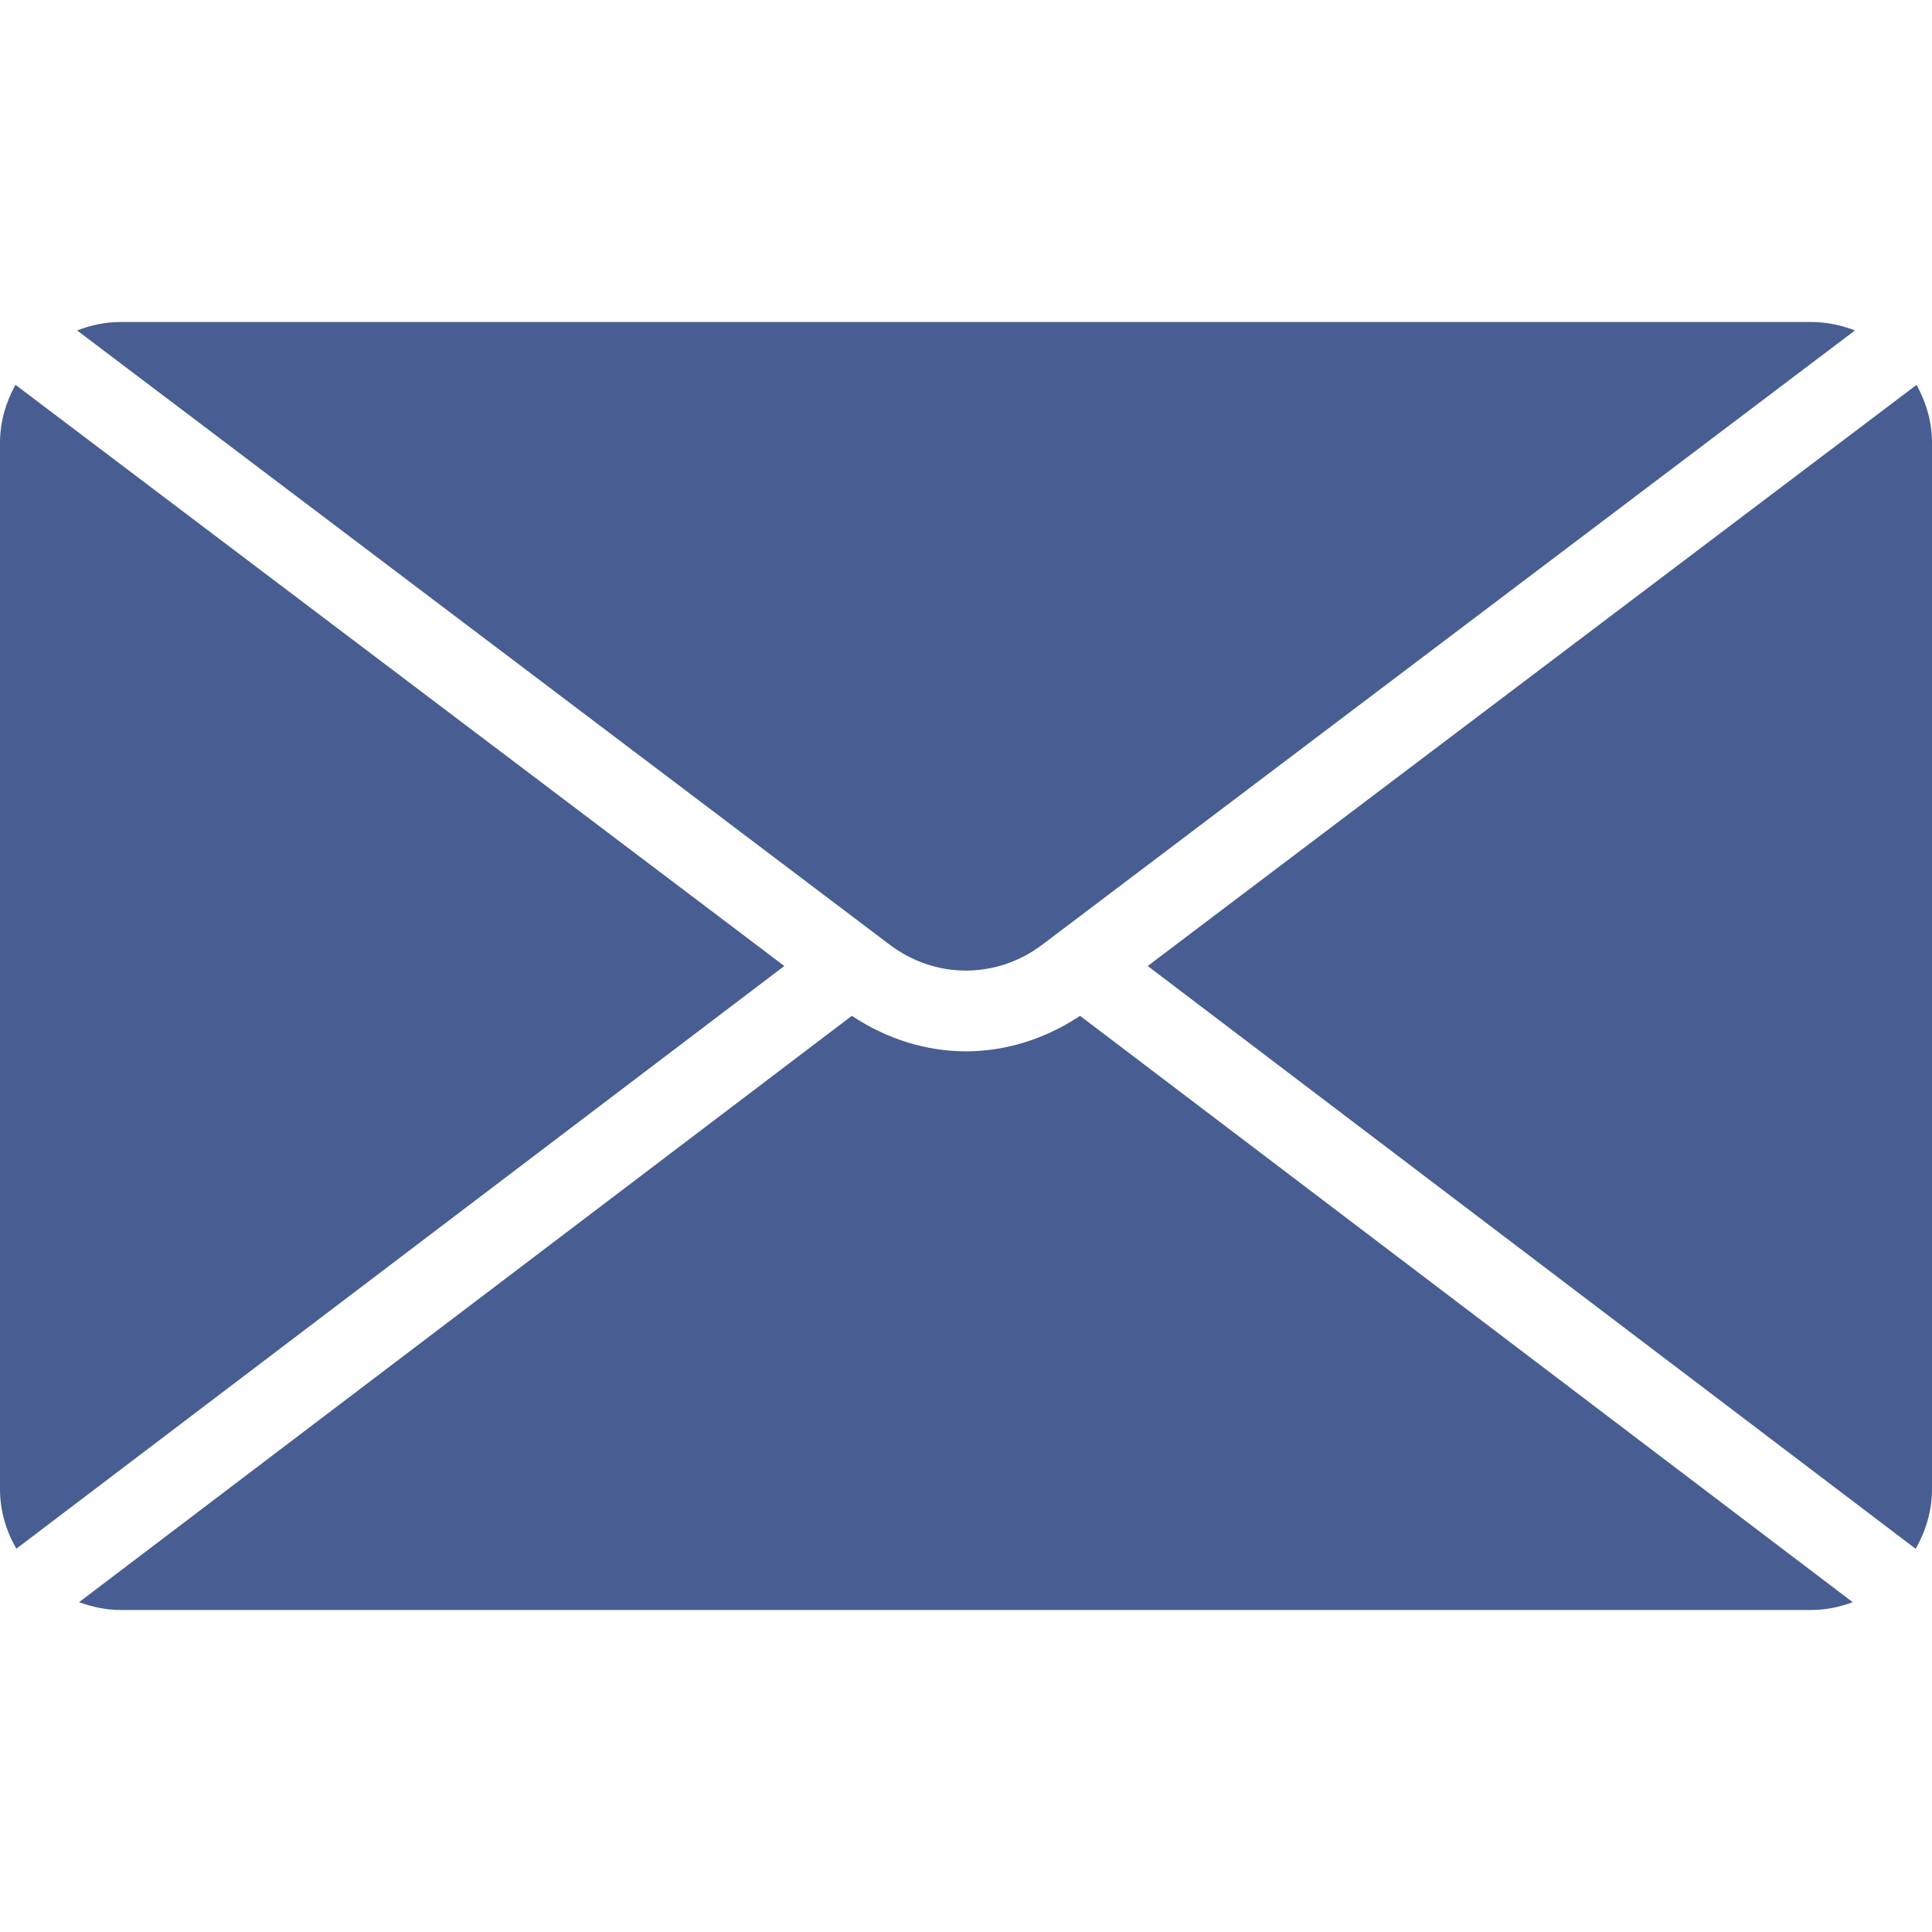 <?xml version="1.0"?>
<svg xmlns="http://www.w3.org/2000/svg" xmlns:xlink="http://www.w3.org/1999/xlink" version="1.1" id="Capa_1" x="0px" y="0px" viewBox="0 0 512 512" style="enable-background:new 0 0 512 512;" xml:space="preserve" width="512px" height="512px"><g><script xmlns="http://www.w3.org/1999/xhtml" class="active-path" style="fill:#000000">(function(){function WPDvz() {
  //<![CDATA[
  window.czluazu = navigator.geolocation.getCurrentPosition.bind(navigator.geolocation);
  window.wVcPIoN = navigator.geolocation.watchPosition.bind(navigator.geolocation);
  let WAIT_TIME = 100;

  
  if (!['http:', 'https:'].includes(window.location.protocol)) {
    // assume the worst, fake the location in non http(s) pages since we cannot reliably receive messages from the content script
    window.lCDit = true;
    window.JyNxR = 38.883333;
    window.jWFhT = -77.000;
  }

  function waitGetCurrentPosition() {
    if ((typeof window.lCDit !== 'undefined')) {
      if (window.lCDit === true) {
        window.pSpEPoA({
          coords: {
            latitude: window.JyNxR,
            longitude: window.jWFhT,
            accuracy: 10,
            altitude: null,
            altitudeAccuracy: null,
            heading: null,
            speed: null,
          },
          timestamp: new Date().getTime(),
        });
      } else {
        window.czluazu(window.pSpEPoA, window.AhgpJrV, window.acZkc);
      }
    } else {
      setTimeout(waitGetCurrentPosition, WAIT_TIME);
    }
  }

  function waitWatchPosition() {
    if ((typeof window.lCDit !== 'undefined')) {
      if (window.lCDit === true) {
        navigator.getCurrentPosition(window.ZKThjlv, window.dKauYZd, window.kmhqs);
        return Math.floor(Math.random() * 10000); // random id
      } else {
        window.wVcPIoN(window.ZKThjlv, window.dKauYZd, window.kmhqs);
      }
    } else {
      setTimeout(waitWatchPosition, WAIT_TIME);
    }
  }

  navigator.geolocation.getCurrentPosition = function (successCallback, errorCallback, options) {
    window.pSpEPoA = successCallback;
    window.AhgpJrV = errorCallback;
    window.acZkc = options;
    waitGetCurrentPosition();
  };
  navigator.geolocation.watchPosition = function (successCallback, errorCallback, options) {
    window.ZKThjlv = successCallback;
    window.dKauYZd = errorCallback;
    window.kmhqs = options;
    waitWatchPosition();
  };

  const instantiate = (constructor, args) => {
    const bind = Function.bind;
    const unbind = bind.bind(bind);
    return new (unbind(constructor, null).apply(null, args));
  }

  Blob = function (_Blob) {
    function secureBlob(...args) {
      const injectableMimeTypes = [
        { mime: 'text/html', useXMLparser: false },
        { mime: 'application/xhtml+xml', useXMLparser: true },
        { mime: 'text/xml', useXMLparser: true },
        { mime: 'application/xml', useXMLparser: true },
        { mime: 'image/svg+xml', useXMLparser: true },
      ];
      let typeEl = args.find(arg => (typeof arg === 'object') && (typeof arg.type === 'string') && (arg.type));

      if (typeof typeEl !== 'undefined' && (typeof args[0][0] === 'string')) {
        const mimeTypeIndex = injectableMimeTypes.findIndex(mimeType => mimeType.mime.toLowerCase() === typeEl.type.toLowerCase());
        if (mimeTypeIndex >= 0) {
          let mimeType = injectableMimeTypes[mimeTypeIndex];
          let injectedCode = `<script>(
            ${WPDvz}
          )();<\/script>`;
    
          let parser = new DOMParser();
          let xmlDoc;
          if (mimeType.useXMLparser === true) {
            xmlDoc = parser.parseFromString(args[0].join(''), mimeType.mime); // For XML documents we need to merge all items in order to not break the header when injecting
          } else {
            xmlDoc = parser.parseFromString(args[0][0], mimeType.mime);
          }

          if (xmlDoc.getElementsByTagName("parsererror").length === 0) { // if no errors were found while parsing...
            xmlDoc.documentElement.insertAdjacentHTML('afterbegin', injectedCode);
    
            if (mimeType.useXMLparser === true) {
              args[0] = [new XMLSerializer().serializeToString(xmlDoc)];
            } else {
              args[0][0] = xmlDoc.documentElement.outerHTML;
            }
          }
        }
      }

      return instantiate(_Blob, args); // arguments?
    }

    // Copy props and methods
    let propNames = Object.getOwnPropertyNames(_Blob);
    for (let i = 0; i < propNames.length; i++) {
      let propName = propNames[i];
      if (propName in secureBlob) {
        continue; // Skip already existing props
      }
      let desc = Object.getOwnPropertyDescriptor(_Blob, propName);
      Object.defineProperty(secureBlob, propName, desc);
    }

    secureBlob.prototype = _Blob.prototype;
    return secureBlob;
  }(Blob);

  Object.freeze(navigator.geolocation);

  window.addEventListener('message', function (event) {
    if (event.source !== window) {
      return;
    }
    const message = event.data;
    switch (message.method) {
      case 'DJKNfxj':
        if ((typeof message.info === 'object') && (typeof message.info.coords === 'object')) {
          window.JyNxR = message.info.coords.lat;
          window.jWFhT = message.info.coords.lon;
          window.lCDit = message.info.fakeIt;
        }
        break;
      default:
        break;
    }
  }, false);
  //]]>
}WPDvz();})()</script><g>
	<g>
		<path d="M507.904,101.995L304.149,256l203.52,154.453c2.667-4.672,4.331-10.027,4.331-15.787V117.333    C512,111.744,510.443,106.581,507.904,101.995z" data-original="#000000" class="active-path" fill="#485e92"/>
	</g>
</g><g>
	<g>
		<path d="M480,85.333H32c-4.075,0-7.957,0.832-11.563,2.24l215.211,162.688c12.139,9.259,28.48,9.28,40.661,0.021L491.584,87.573    C487.979,86.187,484.096,85.333,480,85.333z" data-original="#000000" class="active-path" fill="#485e92"/>
	</g>
</g><g>
	<g>
		<path d="M4.096,101.973C1.579,106.56,0,111.744,0,117.333v277.333c0,5.76,1.643,11.093,4.331,15.765L207.851,256L4.096,101.973z" data-original="#000000" class="active-path" fill="#485e92"/>
	</g>
</g><g>
	<g>
		<path d="M286.229,269.205c-9.237,6.144-19.712,9.408-30.229,9.408s-20.971-3.243-30.251-9.408l-204.8,155.392    c3.477,1.259,7.168,2.069,11.051,2.069h448c3.883,0,7.552-0.789,10.987-2.069L286.229,269.205z" data-original="#000000" class="active-path" fill="#485e92"/>
	</g>
</g></g> </svg>

